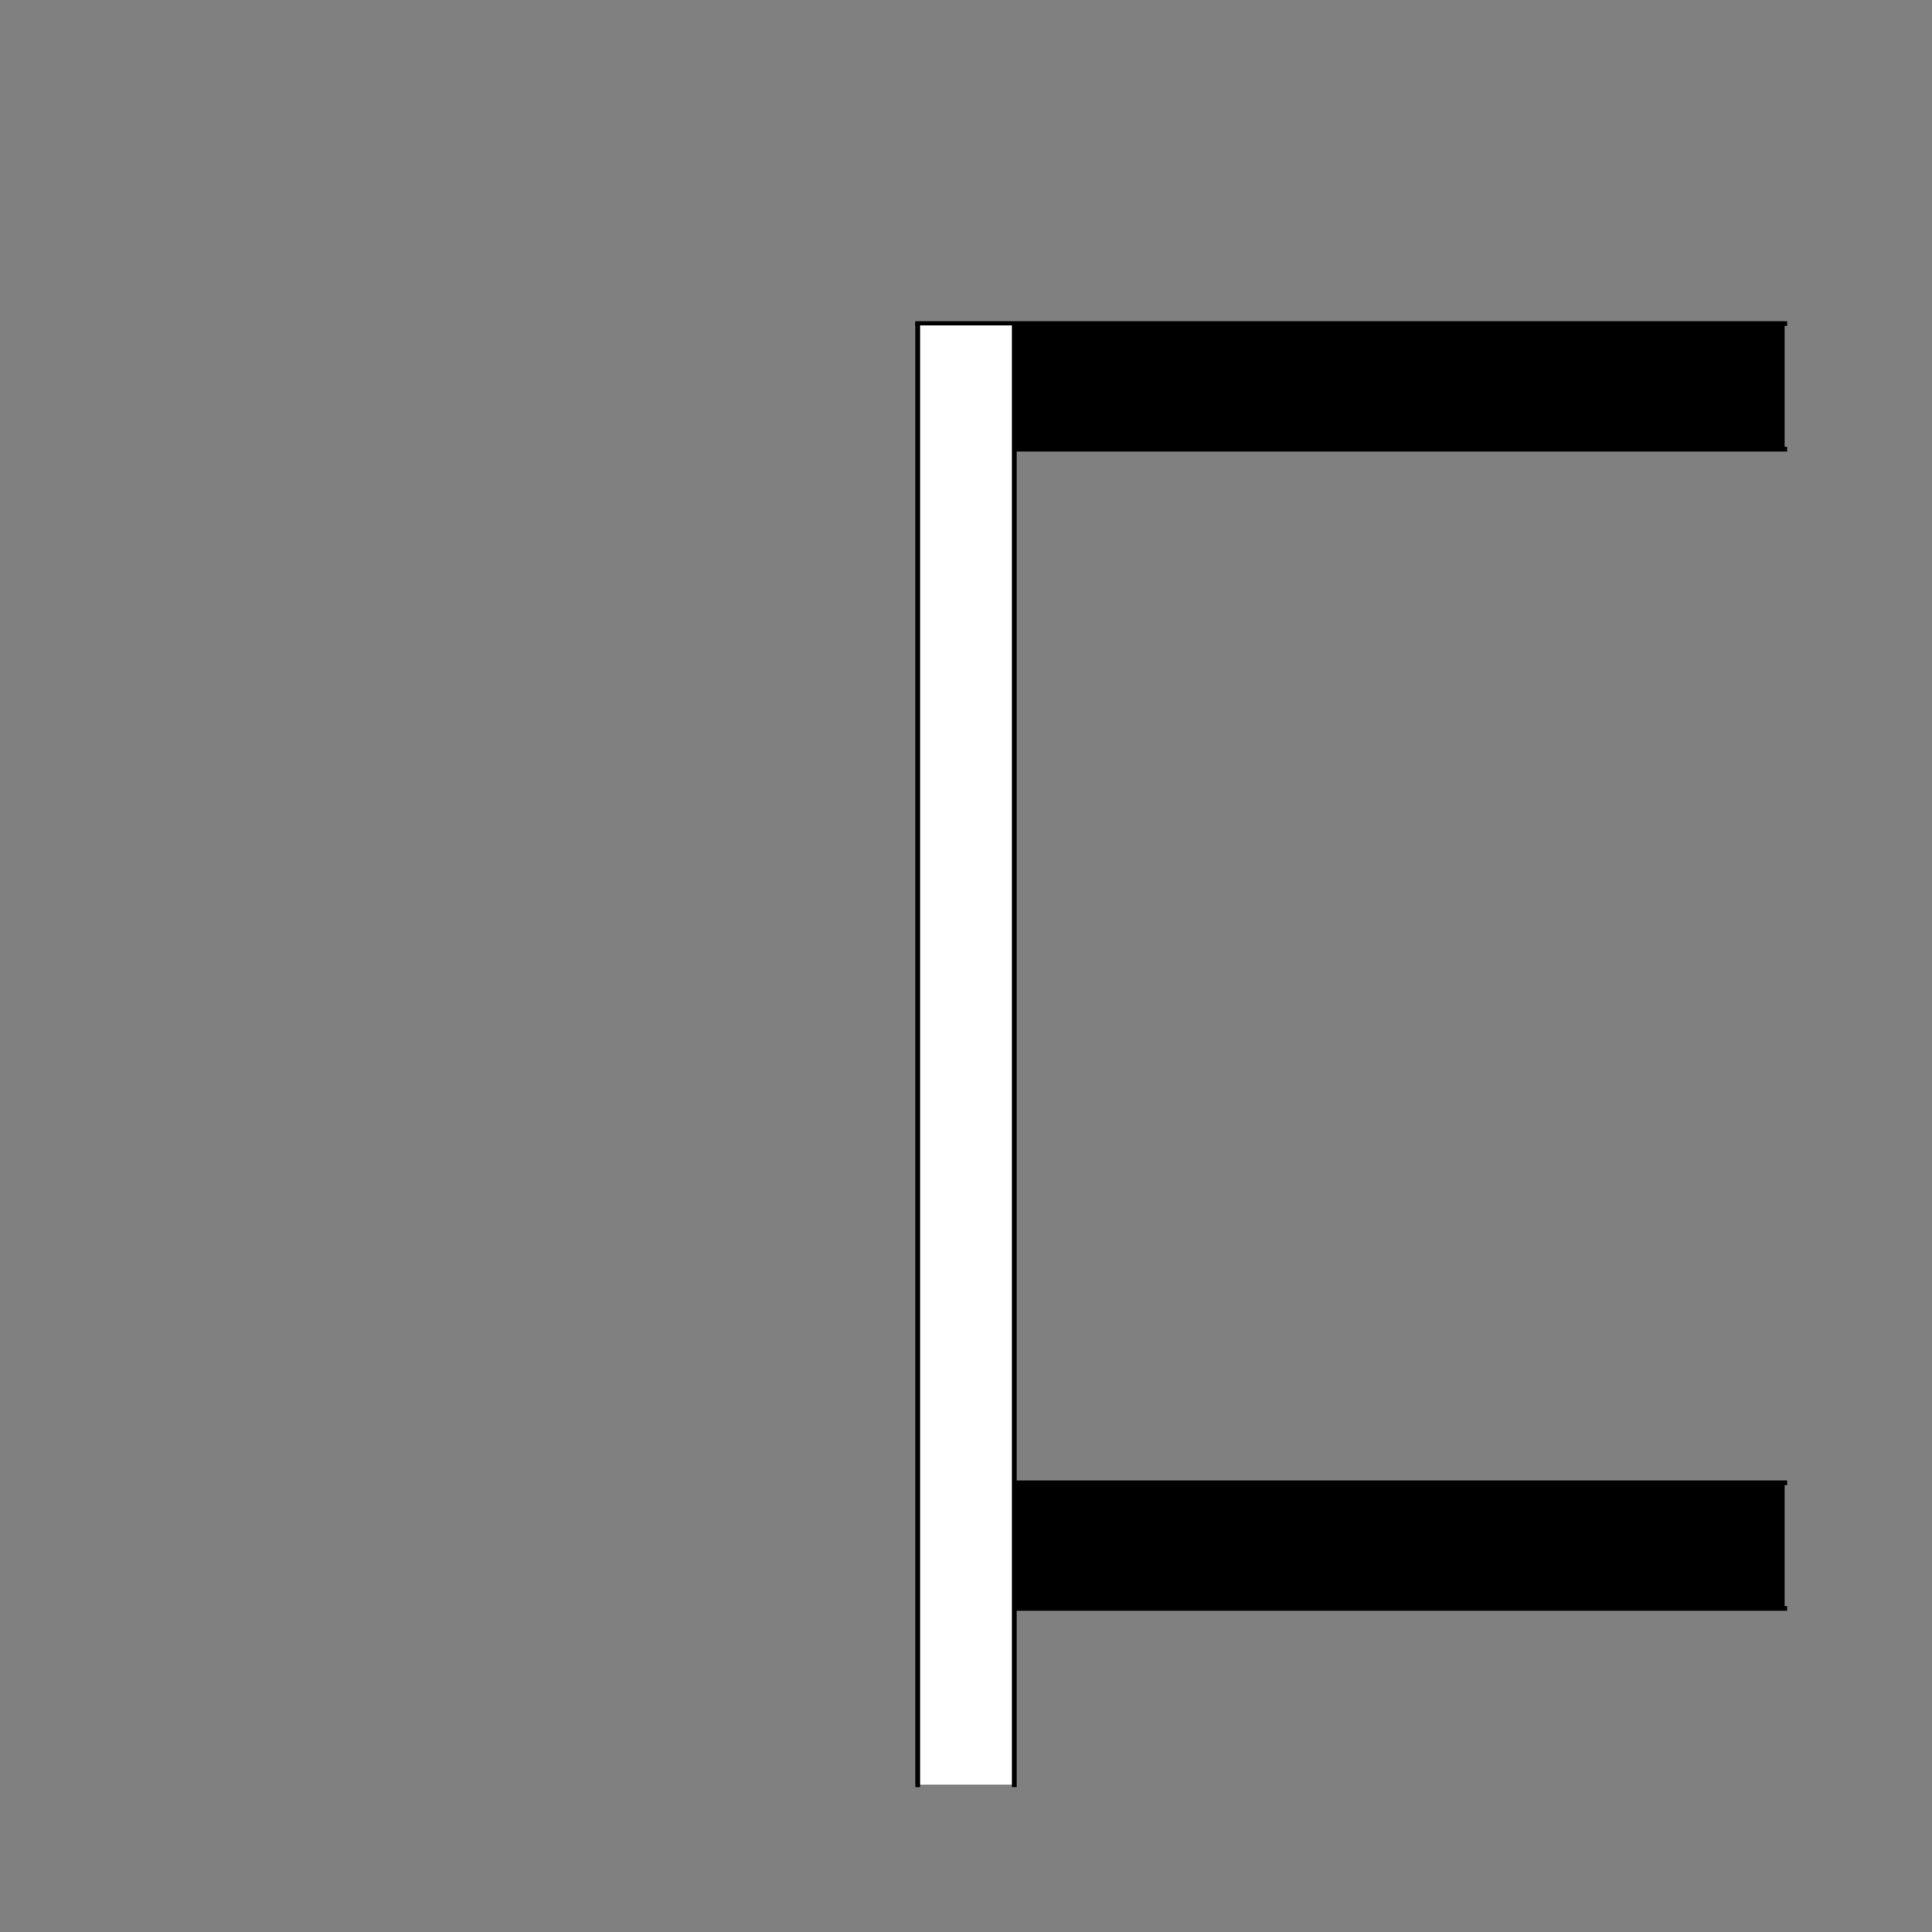 <?xml version="1.0" encoding="UTF-8" standalone="no"?>
<!-- Created with Inkscape (http://www.inkscape.org/) -->
<svg
   xmlns:dc="http://purl.org/dc/elements/1.1/"
   xmlns:cc="http://creativecommons.org/ns#"
   xmlns:rdf="http://www.w3.org/1999/02/22-rdf-syntax-ns#"
   xmlns:svg="http://www.w3.org/2000/svg"
   xmlns="http://www.w3.org/2000/svg"
   xmlns:sodipodi="http://sodipodi.sourceforge.net/DTD/sodipodi-0.dtd"
   xmlns:inkscape="http://www.inkscape.org/namespaces/inkscape"
   style="display:inline"
   sodipodi:docname="663E6C99F2836E-R+_00_CB_SW_00_.svg"
   inkscape:version="0.48.3.1 r9886"
   version="1.1"
   id="svg2902"
   height="400"
   width="400">
  
  <rect width="100%" height="100%" fill="#808080" stroke="none"/>
  
  <g
     style="display:inline"
     inkscape:label="WAAG-001"
     layerid="element"
     id="element"
     inkscape:groupmode="layer"
     sodipodi:insensitive="true">
    <path
       id="C-left-4-3-6"
       style="color:#000000;fill:#000000;stroke:none;stroke-width:1px;marker:none;visibility:visible;display:inline;overflow:visible;enable-background:accumulate"
       d="m 369.5,333 -164,0 0,-26 164,0 z m 0,-240 -164,0 0,-26 164,0 z"
       inkscape:connector-curvature="0"
       sodipodi:nodetypes="cccccccccc" />
    <path
       id="C-left-4-3"
       style="color:#000000;fill:none;stroke:#000000;stroke-width:1px;stroke-linecap:square;stroke-linejoin:miter;stroke-miterlimit:4;stroke-opacity:1;stroke-dasharray:none;stroke-dashoffset:0;marker:none;visibility:visible;display:inline;overflow:visible;enable-background:accumulate"
       d="m 210.5,333 10,0 139,0 10,0 m -159,-26 10,0 139,0 10,0 m 0,-214 -10,0 L 220.5,93 210.5,93 m -20.514,-26 9.956,0 159.558,0 10,0"
       inkscape:connector-curvature="0"
       sodipodi:nodetypes="cccccccccccccccc" />
  </g>
  <g
     inkscape:groupmode="layer"
     id="layer2"
     inkscape:label="SENK-001"
     style="display:inline"
     sodipodi:insensitive="true">
    <path
       id="S-bottom-2-7-5"
       style="fill:#ffffff;stroke:none;display:inline"
       d="m 190,67.387 0,11.113 0,281 0,10 20,0 0,-10 0,-281 0,-11.113 z"
       inkscape:connector-curvature="0"
       sodipodi:nodetypes="ccccccccc" />
    <path
       id="S-bottom-2-7"
       style="fill:none;stroke:#000000;stroke-width:1px;stroke-linecap:square;stroke-linejoin:miter;stroke-opacity:1;display:inline"
       d="m 210,369.5 0,-10 0,-282.526 0,-9.541 m -20,0 0,9.541 0,282.526 0,10"
       inkscape:connector-curvature="0"
       sodipodi:nodetypes="cccccccc" />
  </g>
</svg>
